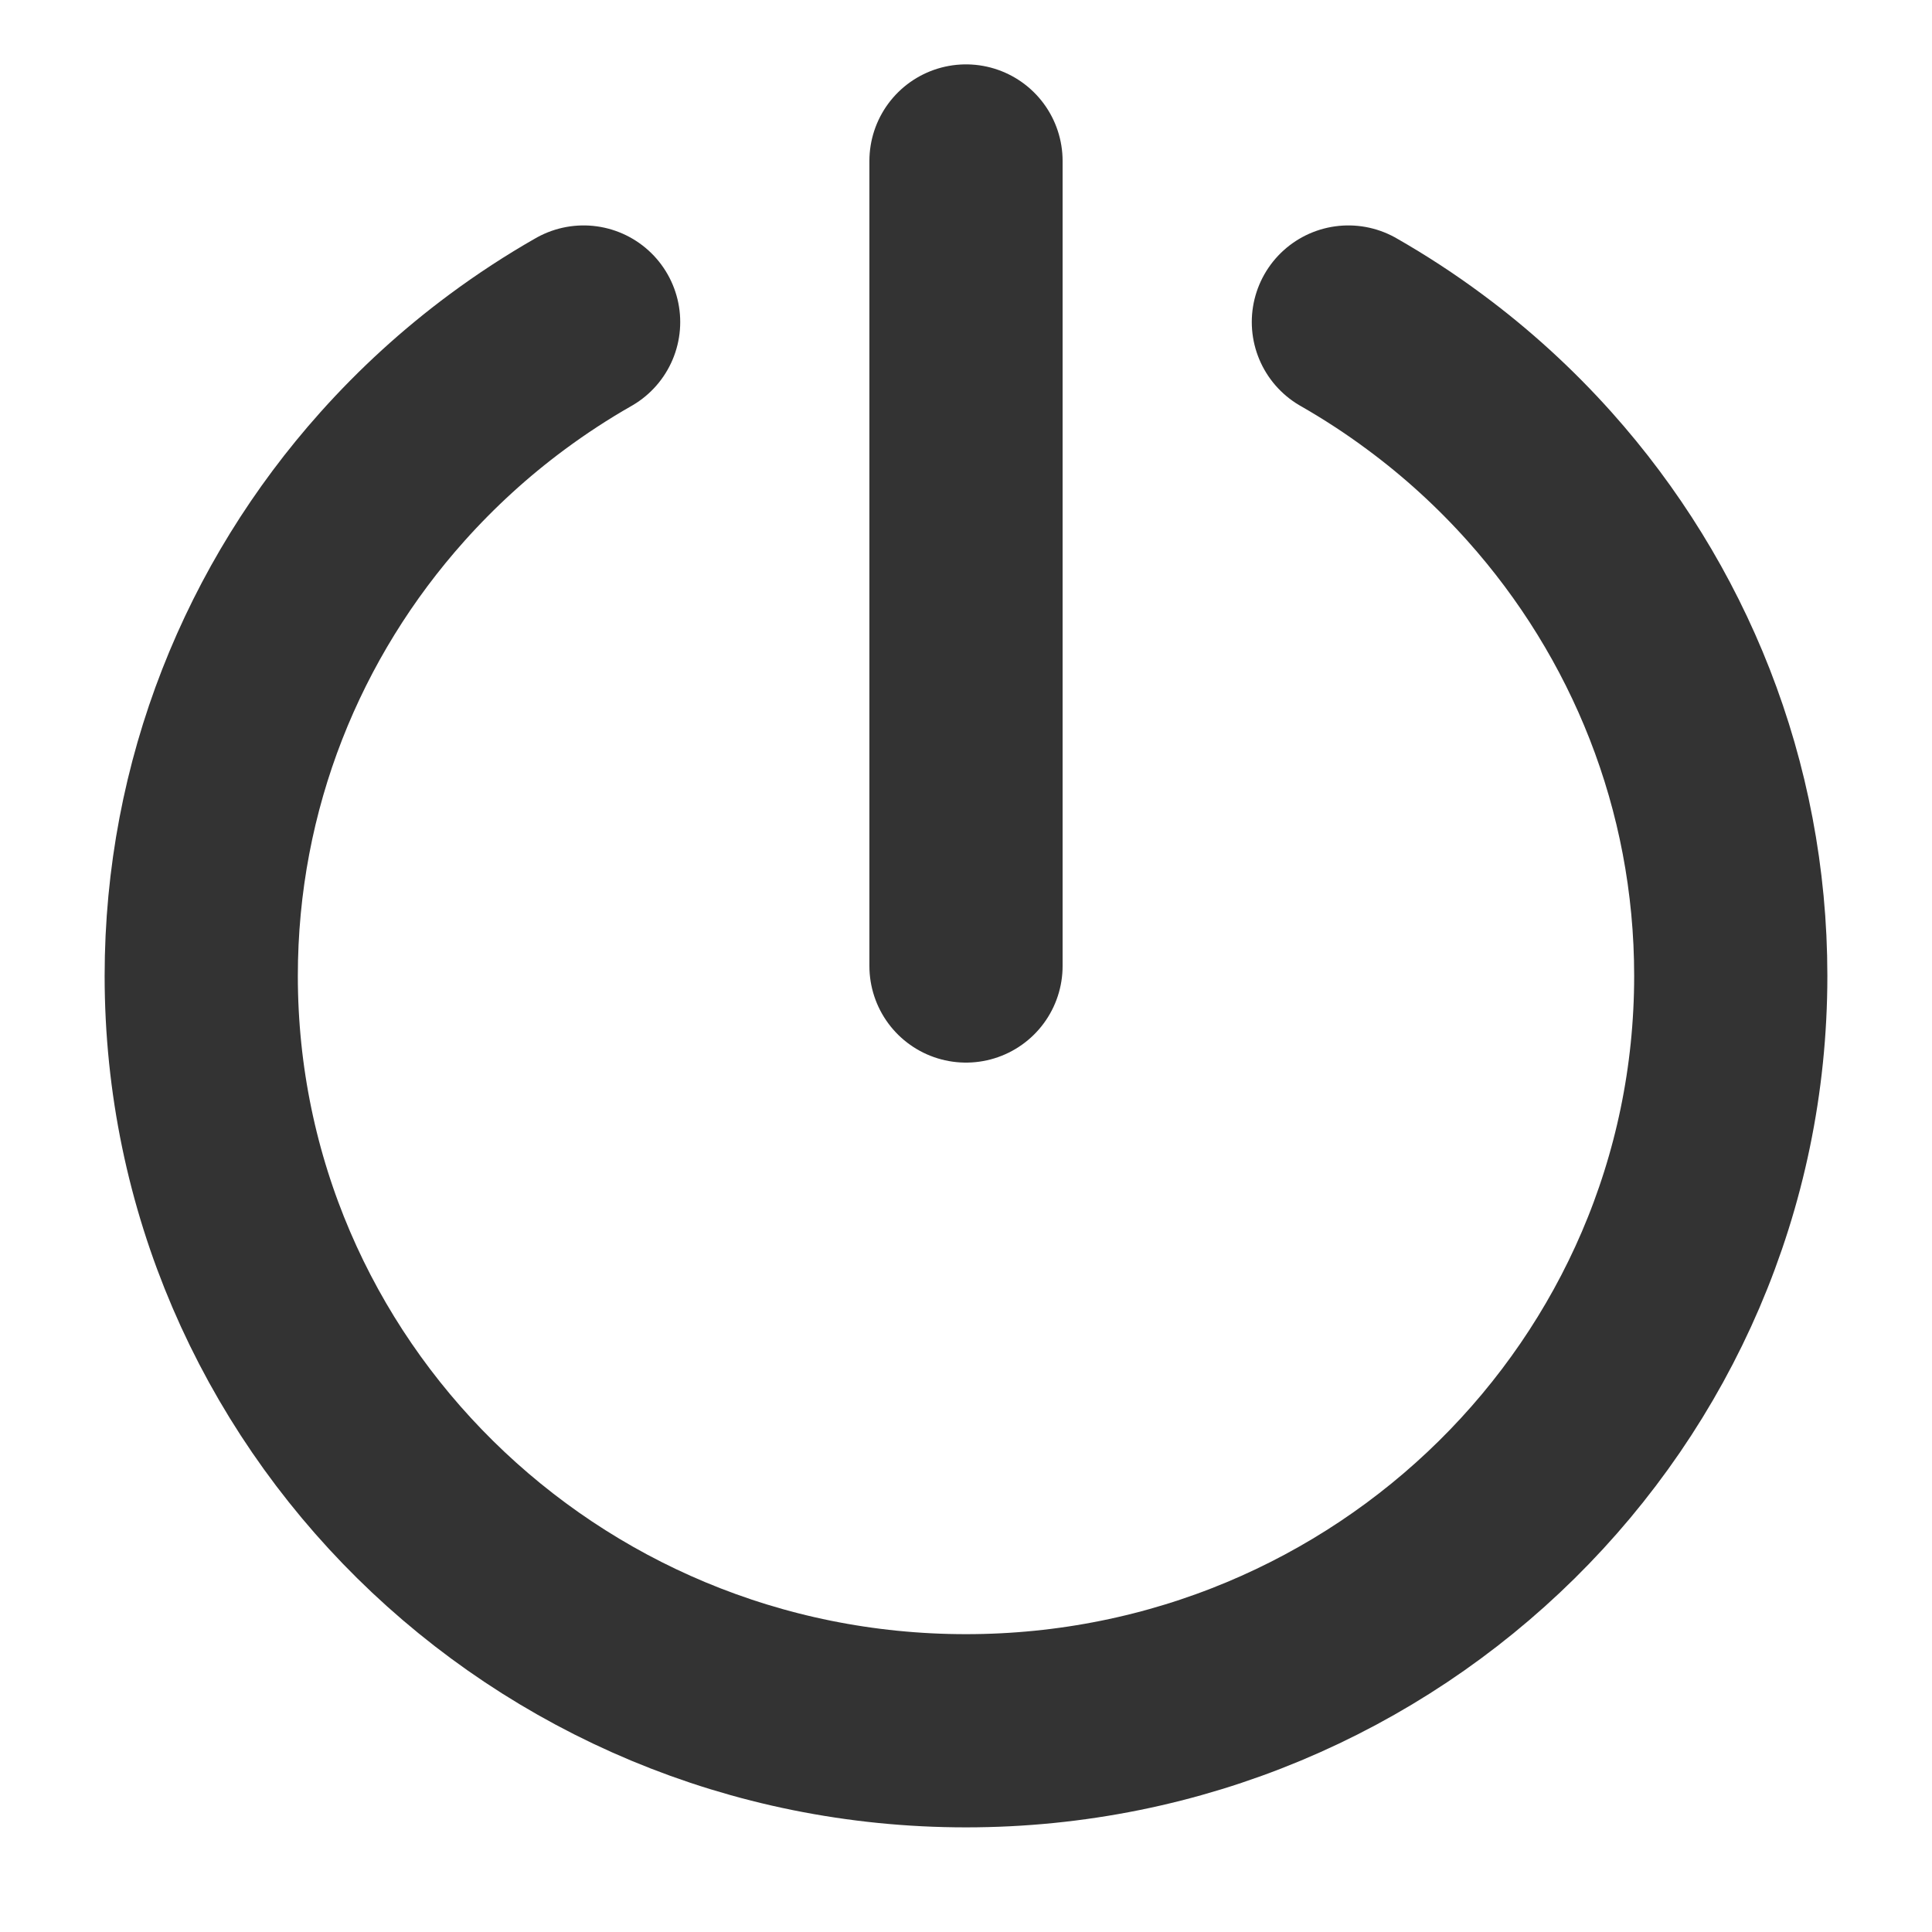 <svg width="25" height="25" viewBox="0 0 25 25" fill="none" xmlns="http://www.w3.org/2000/svg">
<path d="M7.552 4.167C7.208 4.363 6.878 4.579 6.562 4.813C6.022 5.213 5.525 5.667 5.078 6.167C3.538 7.889 2.604 10.151 2.604 12.628C2.604 18.023 7.035 22.396 12.5 22.396C17.965 22.396 22.396 18.023 22.396 12.628C22.396 10.151 21.461 7.889 19.922 6.167C19.475 5.667 18.978 5.213 18.437 4.813C18.122 4.579 17.791 4.363 17.448 4.167" stroke="#333333" stroke-width="2.5" stroke-linecap="round" stroke-linejoin="round"/>
<path d="M12.5 2.083V12.5" stroke="#333333" stroke-width="2.5" stroke-linecap="round" stroke-linejoin="round"/>
</svg>
